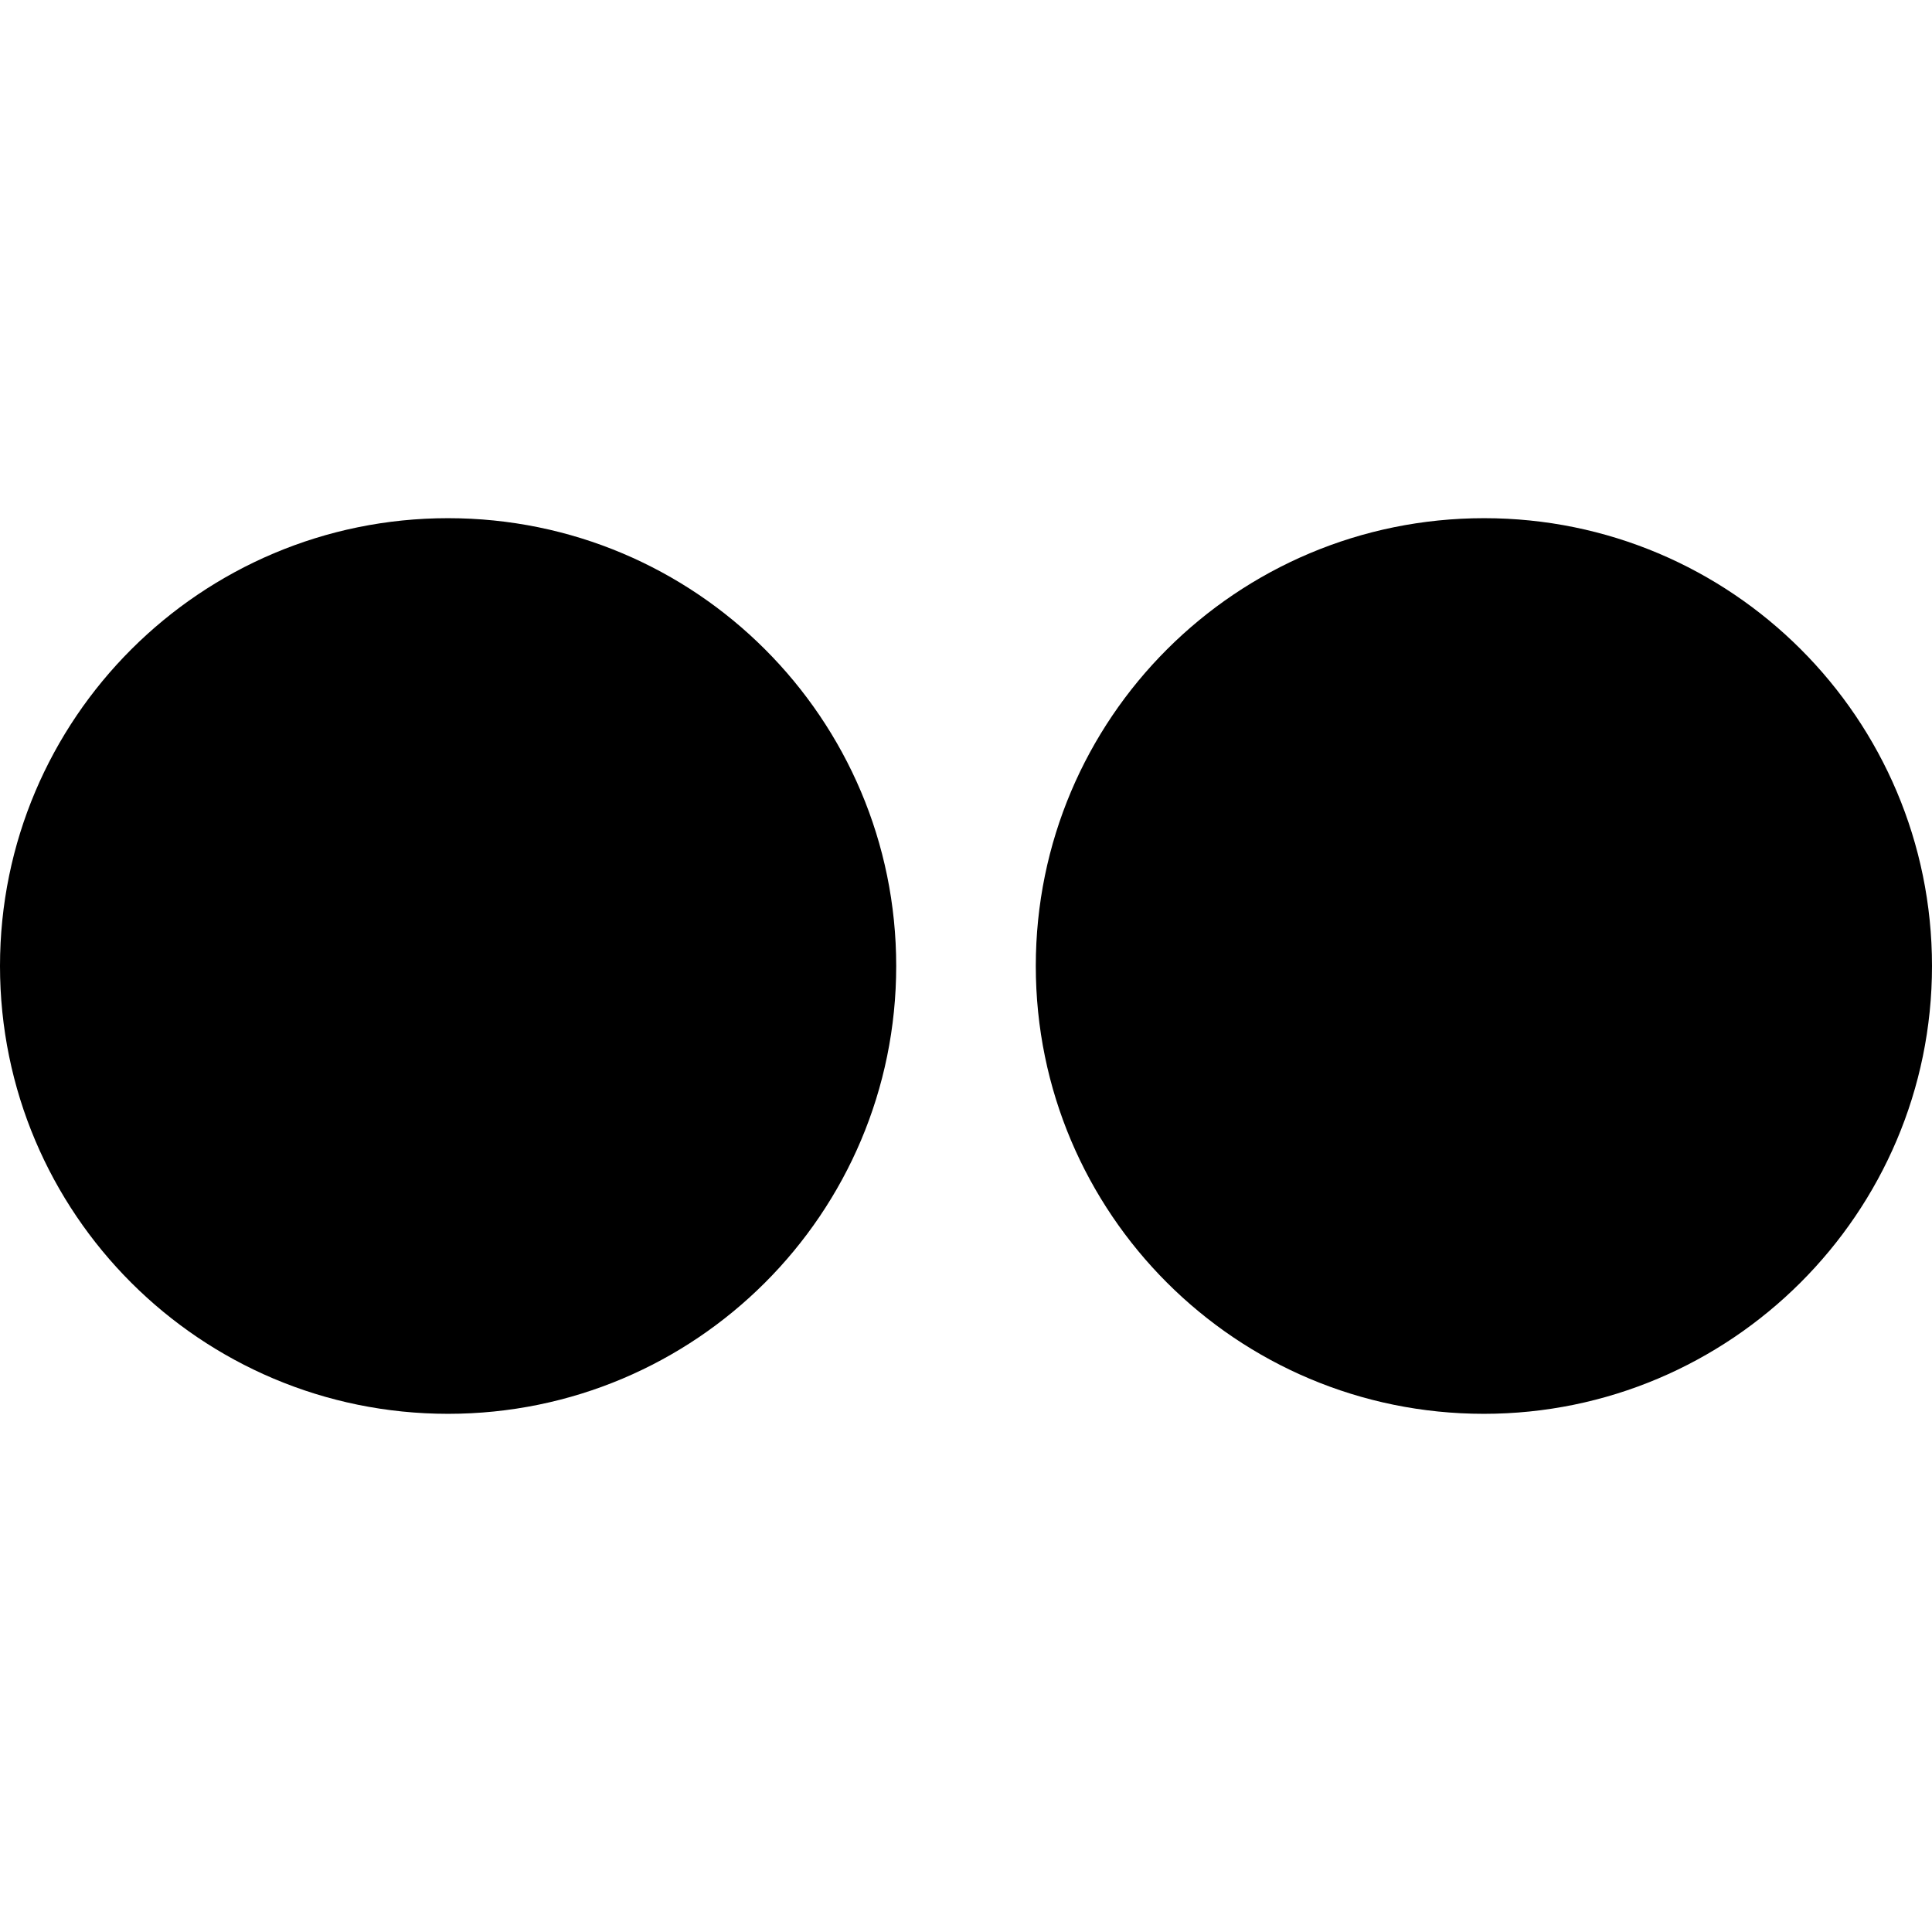 <svg width="24" height="24" viewBox="0 0 24 24" fill="none" xmlns="http://www.w3.org/2000/svg">
<path d="M0 12C0 15.074 2.492 17.563 5.566 17.563C8.641 17.563 11.133 15.074 11.133 12C11.133 8.926 8.641 6.437 5.566 6.437C2.496 6.437 0 8.926 0 12ZM12.867 12C12.867 15.074 15.359 17.563 18.433 17.563C21.496 17.563 24 15.074 24 12C24 8.926 21.508 6.437 18.437 6.437C15.359 6.437 12.867 8.926 12.867 12Z" fill="black"/>
</svg>
